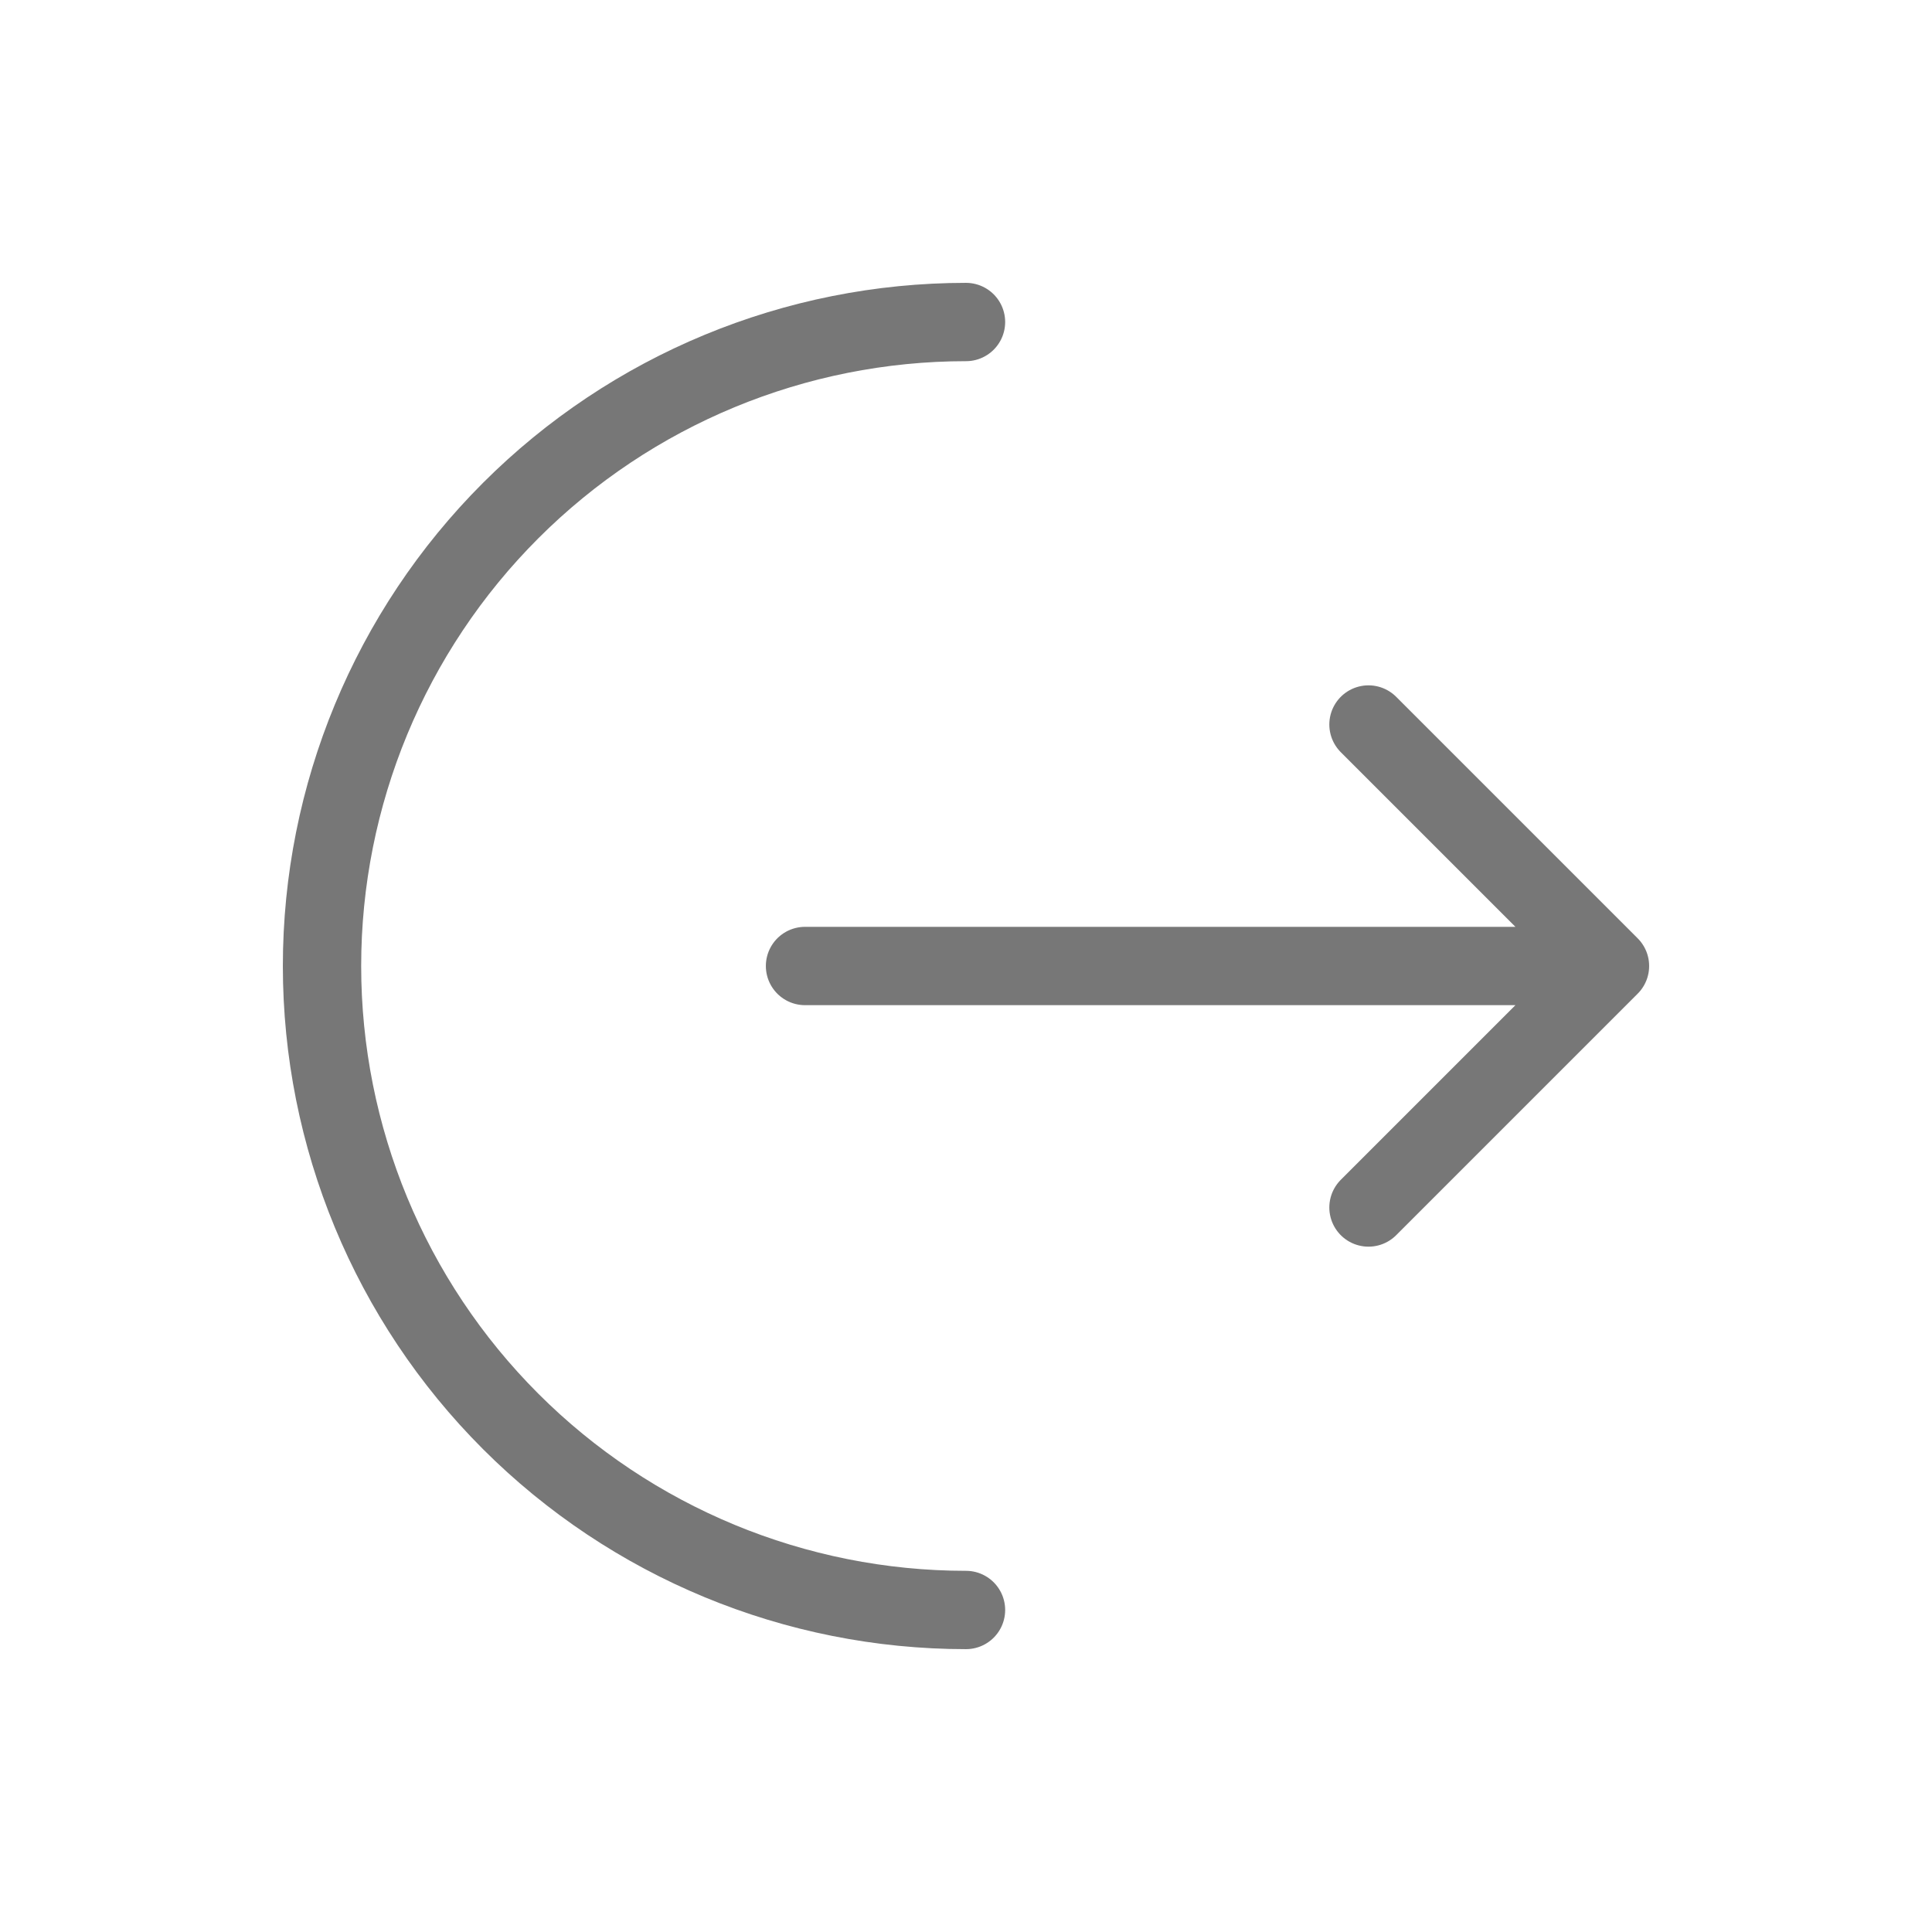 <svg width="37" height="37" viewBox="0 0 37 37" fill="none" xmlns="http://www.w3.org/2000/svg">
<g id="solar:logout-linear">
<g id="Group">
<path id="Vector" d="M18.5 30.833C15.229 30.833 12.092 29.534 9.779 27.221C7.466 24.908 6.167 21.771 6.167 18.5C6.167 15.229 7.466 12.092 9.779 9.779C12.092 7.466 15.229 6.167 18.5 6.167" stroke="#777777" stroke-width="1.5" stroke-linecap="round"/>
<path id="Vector_2" d="M15.417 18.5H30.833M30.833 18.5L26.208 13.875M30.833 18.5L26.208 23.125" stroke="#777777" stroke-width="1.5" stroke-linecap="round" stroke-linejoin="round"/>
</g>
</g>
</svg>
